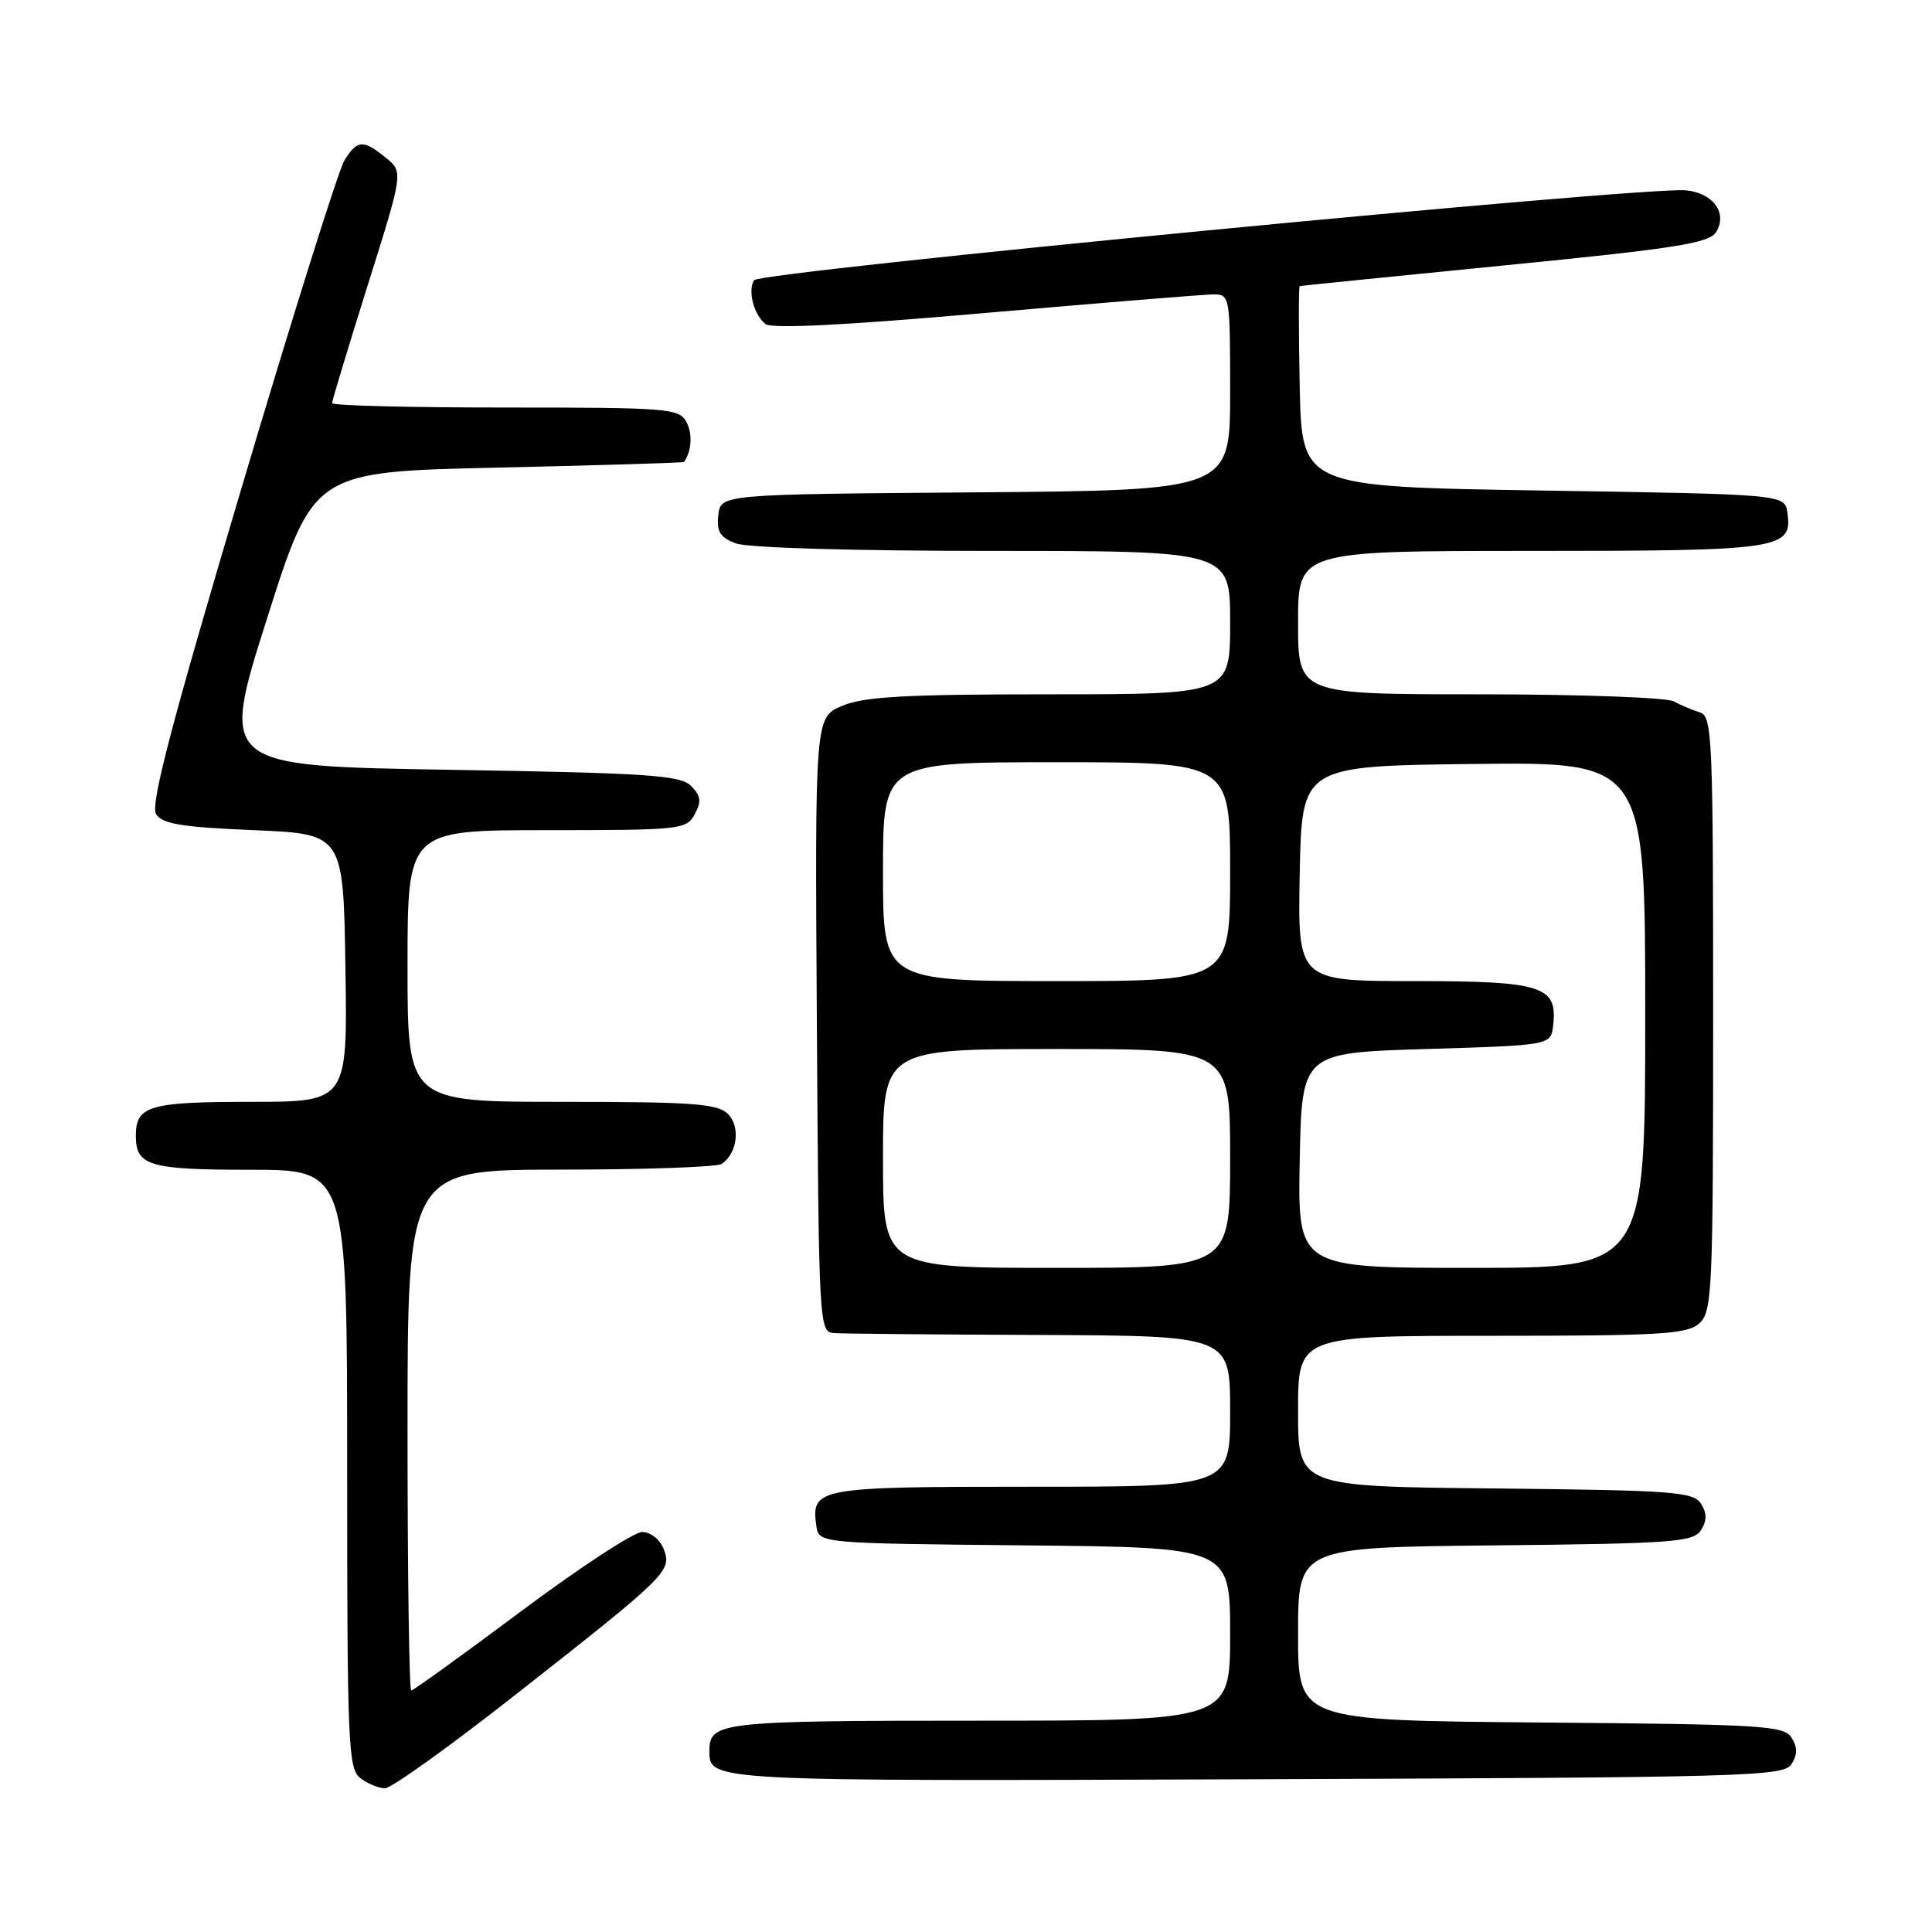 <?xml version="1.0" encoding="UTF-8" standalone="no"?>
<!DOCTYPE svg PUBLIC "-//W3C//DTD SVG 1.1//EN" "http://www.w3.org/Graphics/SVG/1.1/DTD/svg11.dtd" >
<svg xmlns="http://www.w3.org/2000/svg" xmlns:xlink="http://www.w3.org/1999/xlink" version="1.1" viewBox="0 0 256 256">
 <g >
 <path fill="currentColor"
d=" M 68.50 224.41 C 88.51 208.69 89.06 208.15 87.94 205.25 C 87.44 203.97 86.21 203.00 85.08 203.00 C 84.00 203.00 76.78 207.72 69.05 213.50 C 61.31 219.28 54.77 224.00 54.49 224.00 C 54.22 224.00 54.00 208.47 54.00 189.50 C 54.00 155.00 54.00 155.00 74.25 154.98 C 85.39 154.98 95.00 154.64 95.62 154.23 C 97.69 152.87 98.15 149.29 96.46 147.61 C 95.09 146.24 91.85 146.00 74.43 146.00 C 54.00 146.00 54.00 146.00 54.00 128.00 C 54.00 110.00 54.00 110.00 72.46 110.00 C 90.25 110.00 90.97 109.92 92.06 107.88 C 92.97 106.19 92.87 105.44 91.56 104.13 C 90.15 102.72 85.89 102.43 59.56 102.00 C 29.18 101.50 29.18 101.50 35.37 82.00 C 41.56 62.50 41.56 62.50 66.03 61.96 C 79.49 61.66 90.56 61.32 90.64 61.21 C 91.65 59.76 91.79 57.48 90.96 55.93 C 89.99 54.11 88.62 54.00 66.96 54.00 C 54.33 54.00 44.00 53.74 44.00 53.42 C 44.00 53.10 46.13 46.07 48.72 37.81 C 53.45 22.78 53.45 22.78 51.11 20.89 C 48.11 18.46 47.35 18.51 45.64 21.25 C 44.86 22.49 38.70 42.12 31.94 64.87 C 22.67 96.08 19.91 106.64 20.68 107.87 C 21.51 109.18 24.06 109.60 33.61 110.00 C 45.50 110.50 45.50 110.50 45.77 128.25 C 46.05 146.00 46.05 146.00 33.22 146.00 C 19.76 146.00 18.00 146.52 18.00 150.50 C 18.00 154.48 19.76 155.00 33.20 155.00 C 46.00 155.00 46.00 155.00 46.00 194.64 C 46.00 231.22 46.14 234.38 47.75 235.61 C 48.71 236.34 50.17 236.95 51.00 236.96 C 51.83 236.98 59.70 231.33 68.50 224.41 Z  M 237.39 233.75 C 238.19 232.47 238.19 231.53 237.39 230.25 C 236.38 228.65 233.49 228.48 204.14 228.24 C 172.00 227.97 172.00 227.97 172.00 216.50 C 172.00 205.03 172.00 205.03 198.14 204.77 C 221.78 204.53 224.39 204.33 225.39 202.75 C 226.19 201.47 226.19 200.53 225.39 199.25 C 224.39 197.67 221.78 197.47 198.14 197.23 C 172.00 196.97 172.00 196.97 172.00 186.98 C 172.00 177.00 172.00 177.00 197.67 177.00 C 220.16 177.00 223.57 176.79 225.17 175.35 C 226.88 173.80 227.00 171.19 227.00 134.31 C 227.00 97.69 226.88 94.90 225.25 94.40 C 224.29 94.10 222.72 93.44 221.76 92.93 C 220.81 92.42 209.22 92.00 196.01 92.00 C 172.00 92.00 172.00 92.00 172.00 82.50 C 172.00 73.00 172.00 73.00 202.81 73.00 C 236.04 73.00 237.53 72.78 236.84 67.94 C 236.50 65.50 236.50 65.50 204.50 65.00 C 172.50 64.50 172.50 64.50 172.22 51.25 C 172.07 43.96 172.07 37.96 172.22 37.91 C 172.37 37.86 184.60 36.63 199.39 35.16 C 222.09 32.92 226.46 32.23 227.39 30.75 C 228.95 28.26 227.01 25.57 223.40 25.22 C 217.93 24.68 100.62 35.99 99.92 37.13 C 99.06 38.52 99.86 41.64 101.41 42.93 C 102.21 43.59 111.89 43.11 130.55 41.47 C 145.92 40.13 159.51 39.02 160.75 39.01 C 162.97 39.00 163.00 39.18 163.00 51.99 C 163.00 64.97 163.00 64.97 129.25 65.24 C 95.50 65.50 95.50 65.50 95.18 68.25 C 94.93 70.44 95.40 71.20 97.50 72.00 C 99.05 72.59 113.02 73.00 131.57 73.00 C 163.00 73.00 163.00 73.00 163.00 82.50 C 163.00 92.00 163.00 92.00 139.12 92.00 C 120.03 92.00 114.52 92.30 111.61 93.52 C 107.98 95.04 107.98 95.04 108.24 135.77 C 108.49 175.69 108.54 176.50 110.50 176.64 C 111.60 176.72 123.86 176.84 137.75 176.89 C 163.00 177.00 163.00 177.00 163.00 187.00 C 163.00 197.00 163.00 197.00 136.62 197.00 C 108.23 197.00 107.46 197.14 108.17 202.19 C 108.50 204.50 108.50 204.50 135.75 204.77 C 163.00 205.03 163.00 205.03 163.00 216.52 C 163.00 228.00 163.00 228.00 129.70 228.00 C 95.40 228.00 94.00 228.16 94.00 232.00 C 94.00 236.04 93.72 236.02 166.35 235.76 C 231.70 235.52 236.35 235.39 237.39 233.75 Z  M 117.00 153.50 C 117.00 139.00 117.00 139.00 140.00 139.00 C 163.00 139.00 163.00 139.00 163.00 153.50 C 163.00 168.00 163.00 168.00 140.00 168.00 C 117.00 168.00 117.00 168.00 117.00 153.50 Z  M 172.22 153.75 C 172.50 139.50 172.50 139.50 189.00 139.00 C 205.50 138.50 205.50 138.50 205.80 135.88 C 206.41 130.65 204.39 130.00 187.40 130.00 C 171.95 130.00 171.95 130.00 172.22 115.75 C 172.50 101.50 172.50 101.50 195.25 101.23 C 218.00 100.96 218.00 100.96 218.00 134.48 C 218.00 168.00 218.00 168.00 194.97 168.00 C 171.95 168.00 171.95 168.00 172.22 153.75 Z  M 117.00 115.50 C 117.00 101.00 117.00 101.00 140.00 101.00 C 163.00 101.00 163.00 101.00 163.00 115.50 C 163.00 130.00 163.00 130.00 140.00 130.00 C 117.00 130.00 117.00 130.00 117.00 115.50 Z "/>
</g>
</svg>